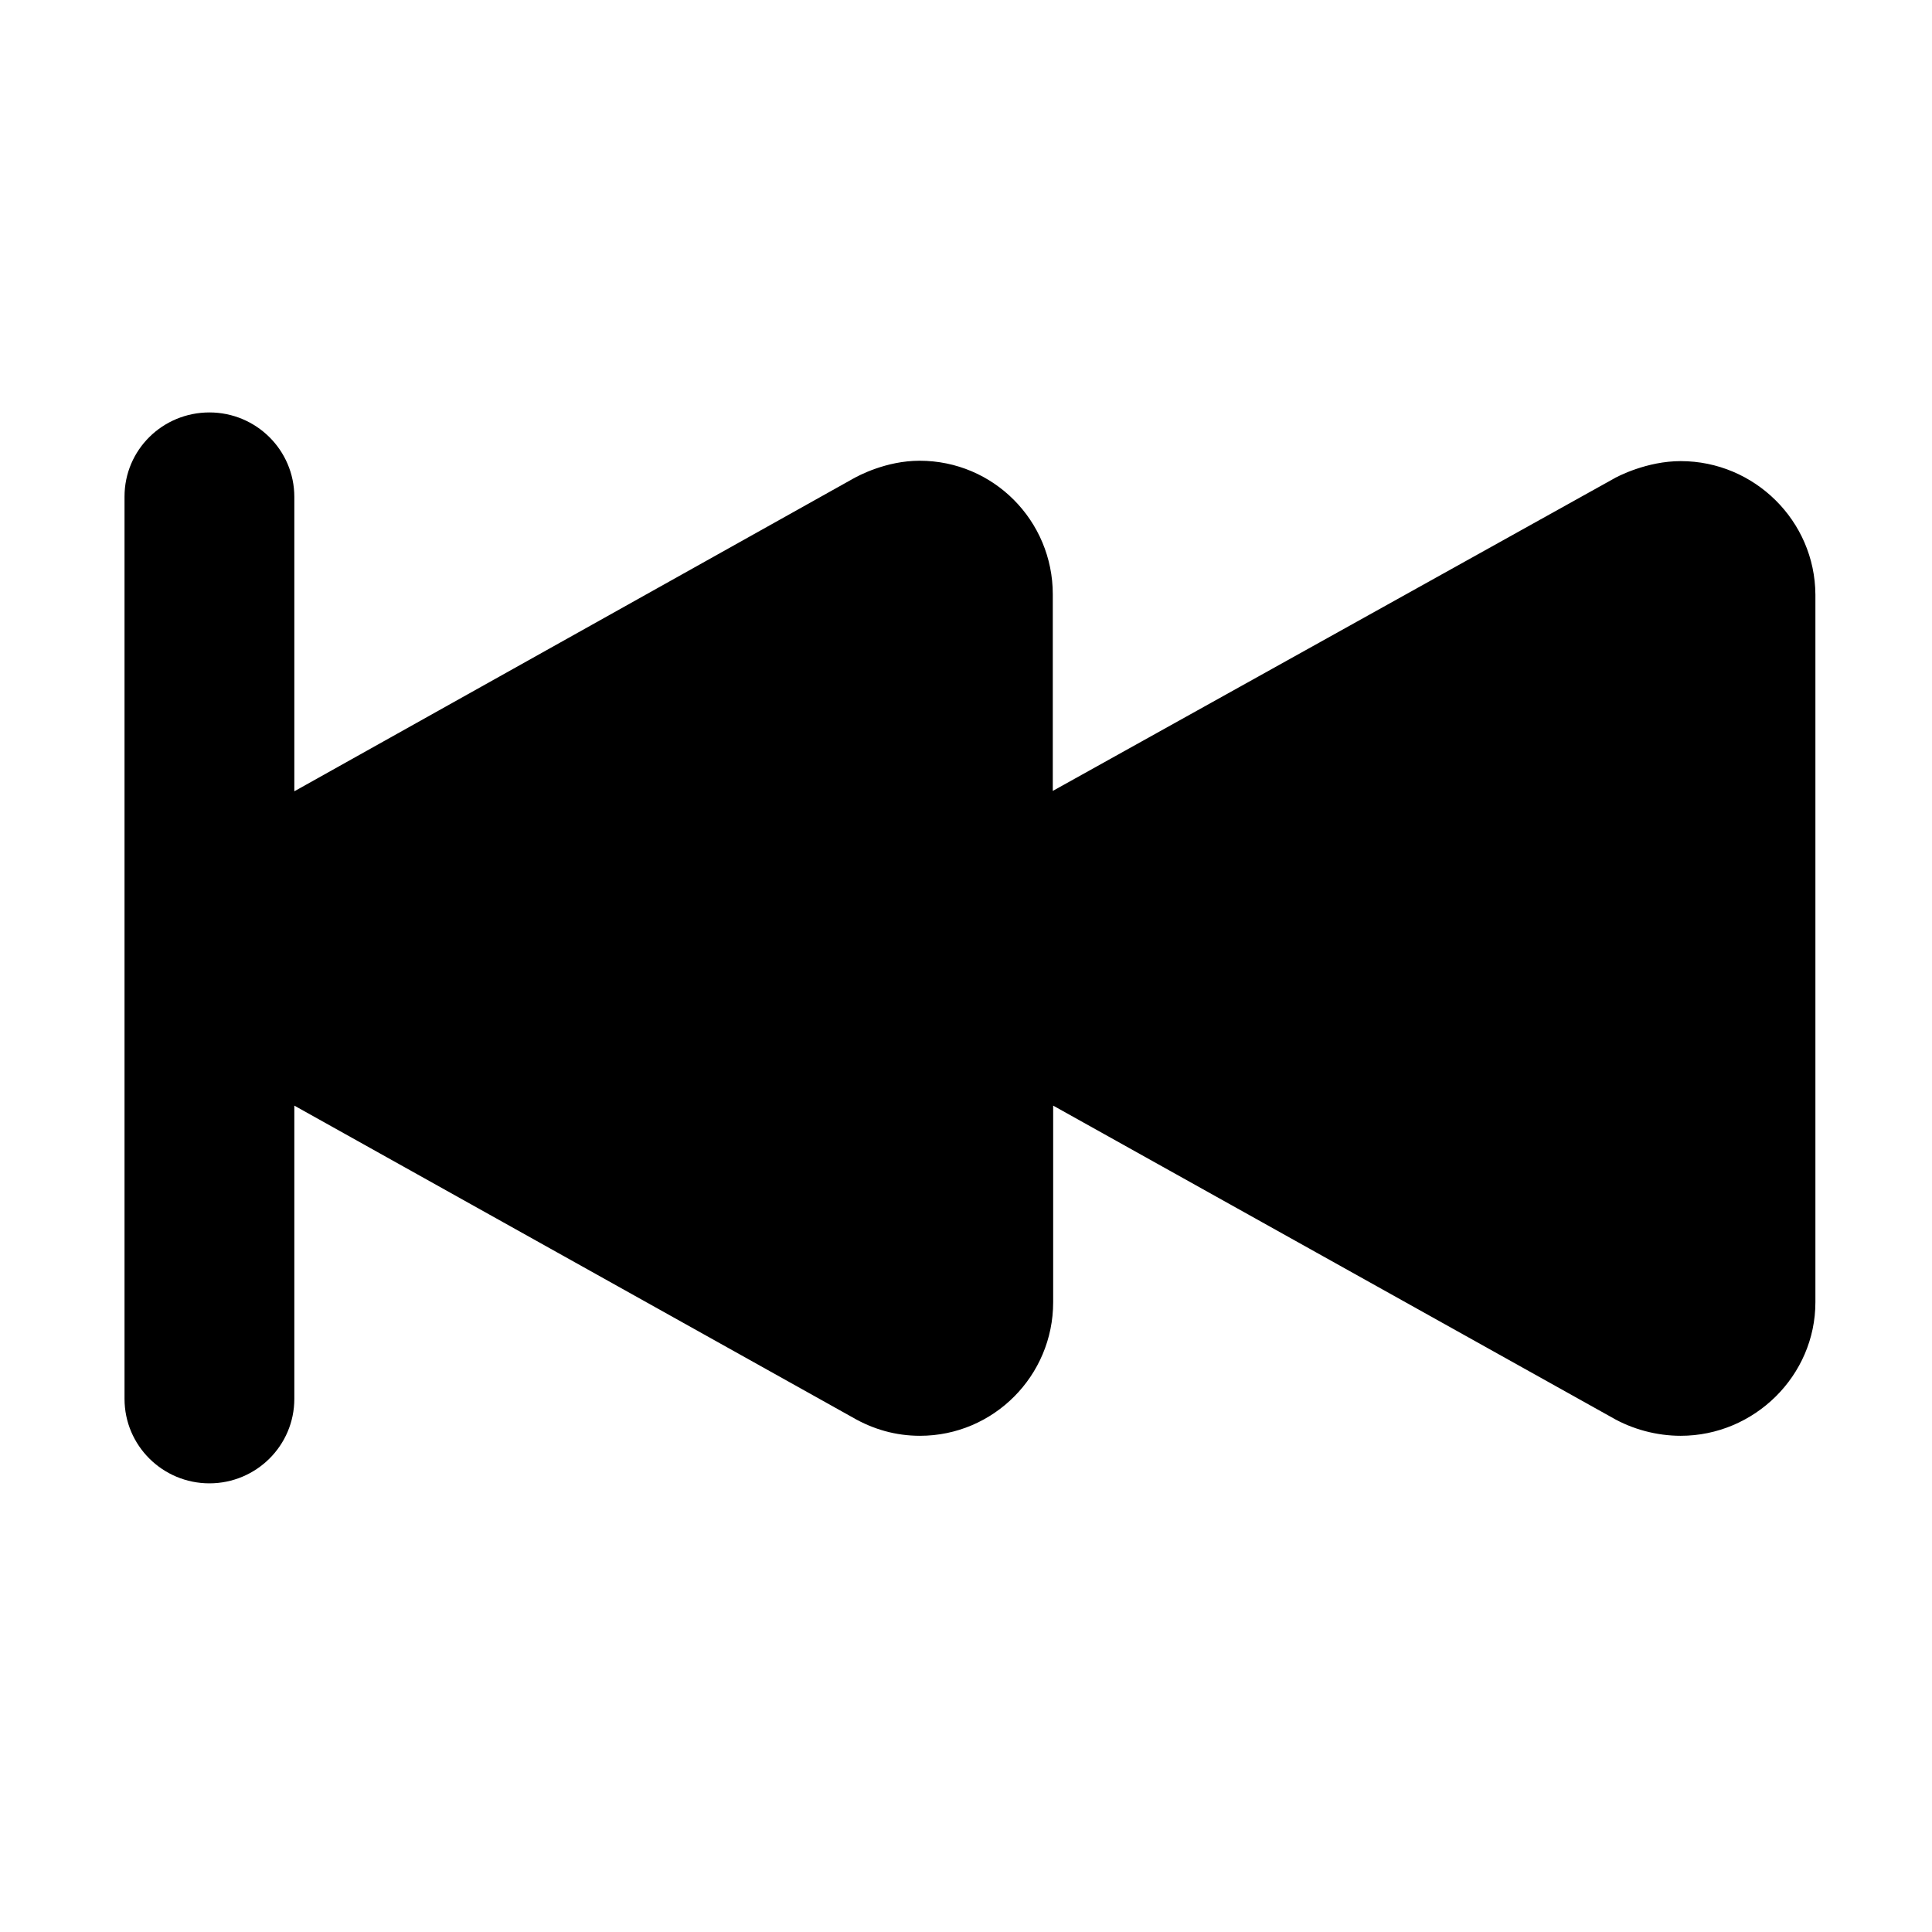 <?xml version="1.0" encoding="utf-8"?>
<!-- Generator: Adobe Illustrator 18.1.1, SVG Export Plug-In . SVG Version: 6.00 Build 0)  -->
<!DOCTYPE svg PUBLIC "-//W3C//DTD SVG 1.1//EN" "http://www.w3.org/Graphics/SVG/1.1/DTD/svg11.dtd">
<svg version="1.1" xmlns="http://www.w3.org/2000/svg" xmlns:xlink="http://www.w3.org/1999/xlink" x="0px" y="0px"
	 viewBox="0 0 512 512" enable-background="new 0 0 512 512" xml:space="preserve">
<g id="Layer_1">
	<path d="M445.4,122.2c-8.9,0-16.7,4-18,4.8L279,209.6v-52.1c0-19.5-15.7-35.4-35.3-35.4c-8.9,0-16.3,4-17.7,4.8L78,209.7v-78
		c0-12.4-10.1-22.4-22.5-22.4S33,119.2,33,131.6v239.1c0,12.4,10.1,22.4,22.5,22.4s22.5-10,22.5-22.4v-77.7l147.9,82.6
		c5.5,3.2,11.5,4.9,17.9,4.9c19.5,0,35.3-15.9,35.3-35.4v-52.1l148,82.6c5.5,3.2,12,4.9,18.3,4.9c19.5,0,35.7-15.9,35.7-35.4V157.6
		C481,138,464.9,122.2,445.4,122.2z"/>
</g>
<g id="Layer_2">
</g>
</svg>
